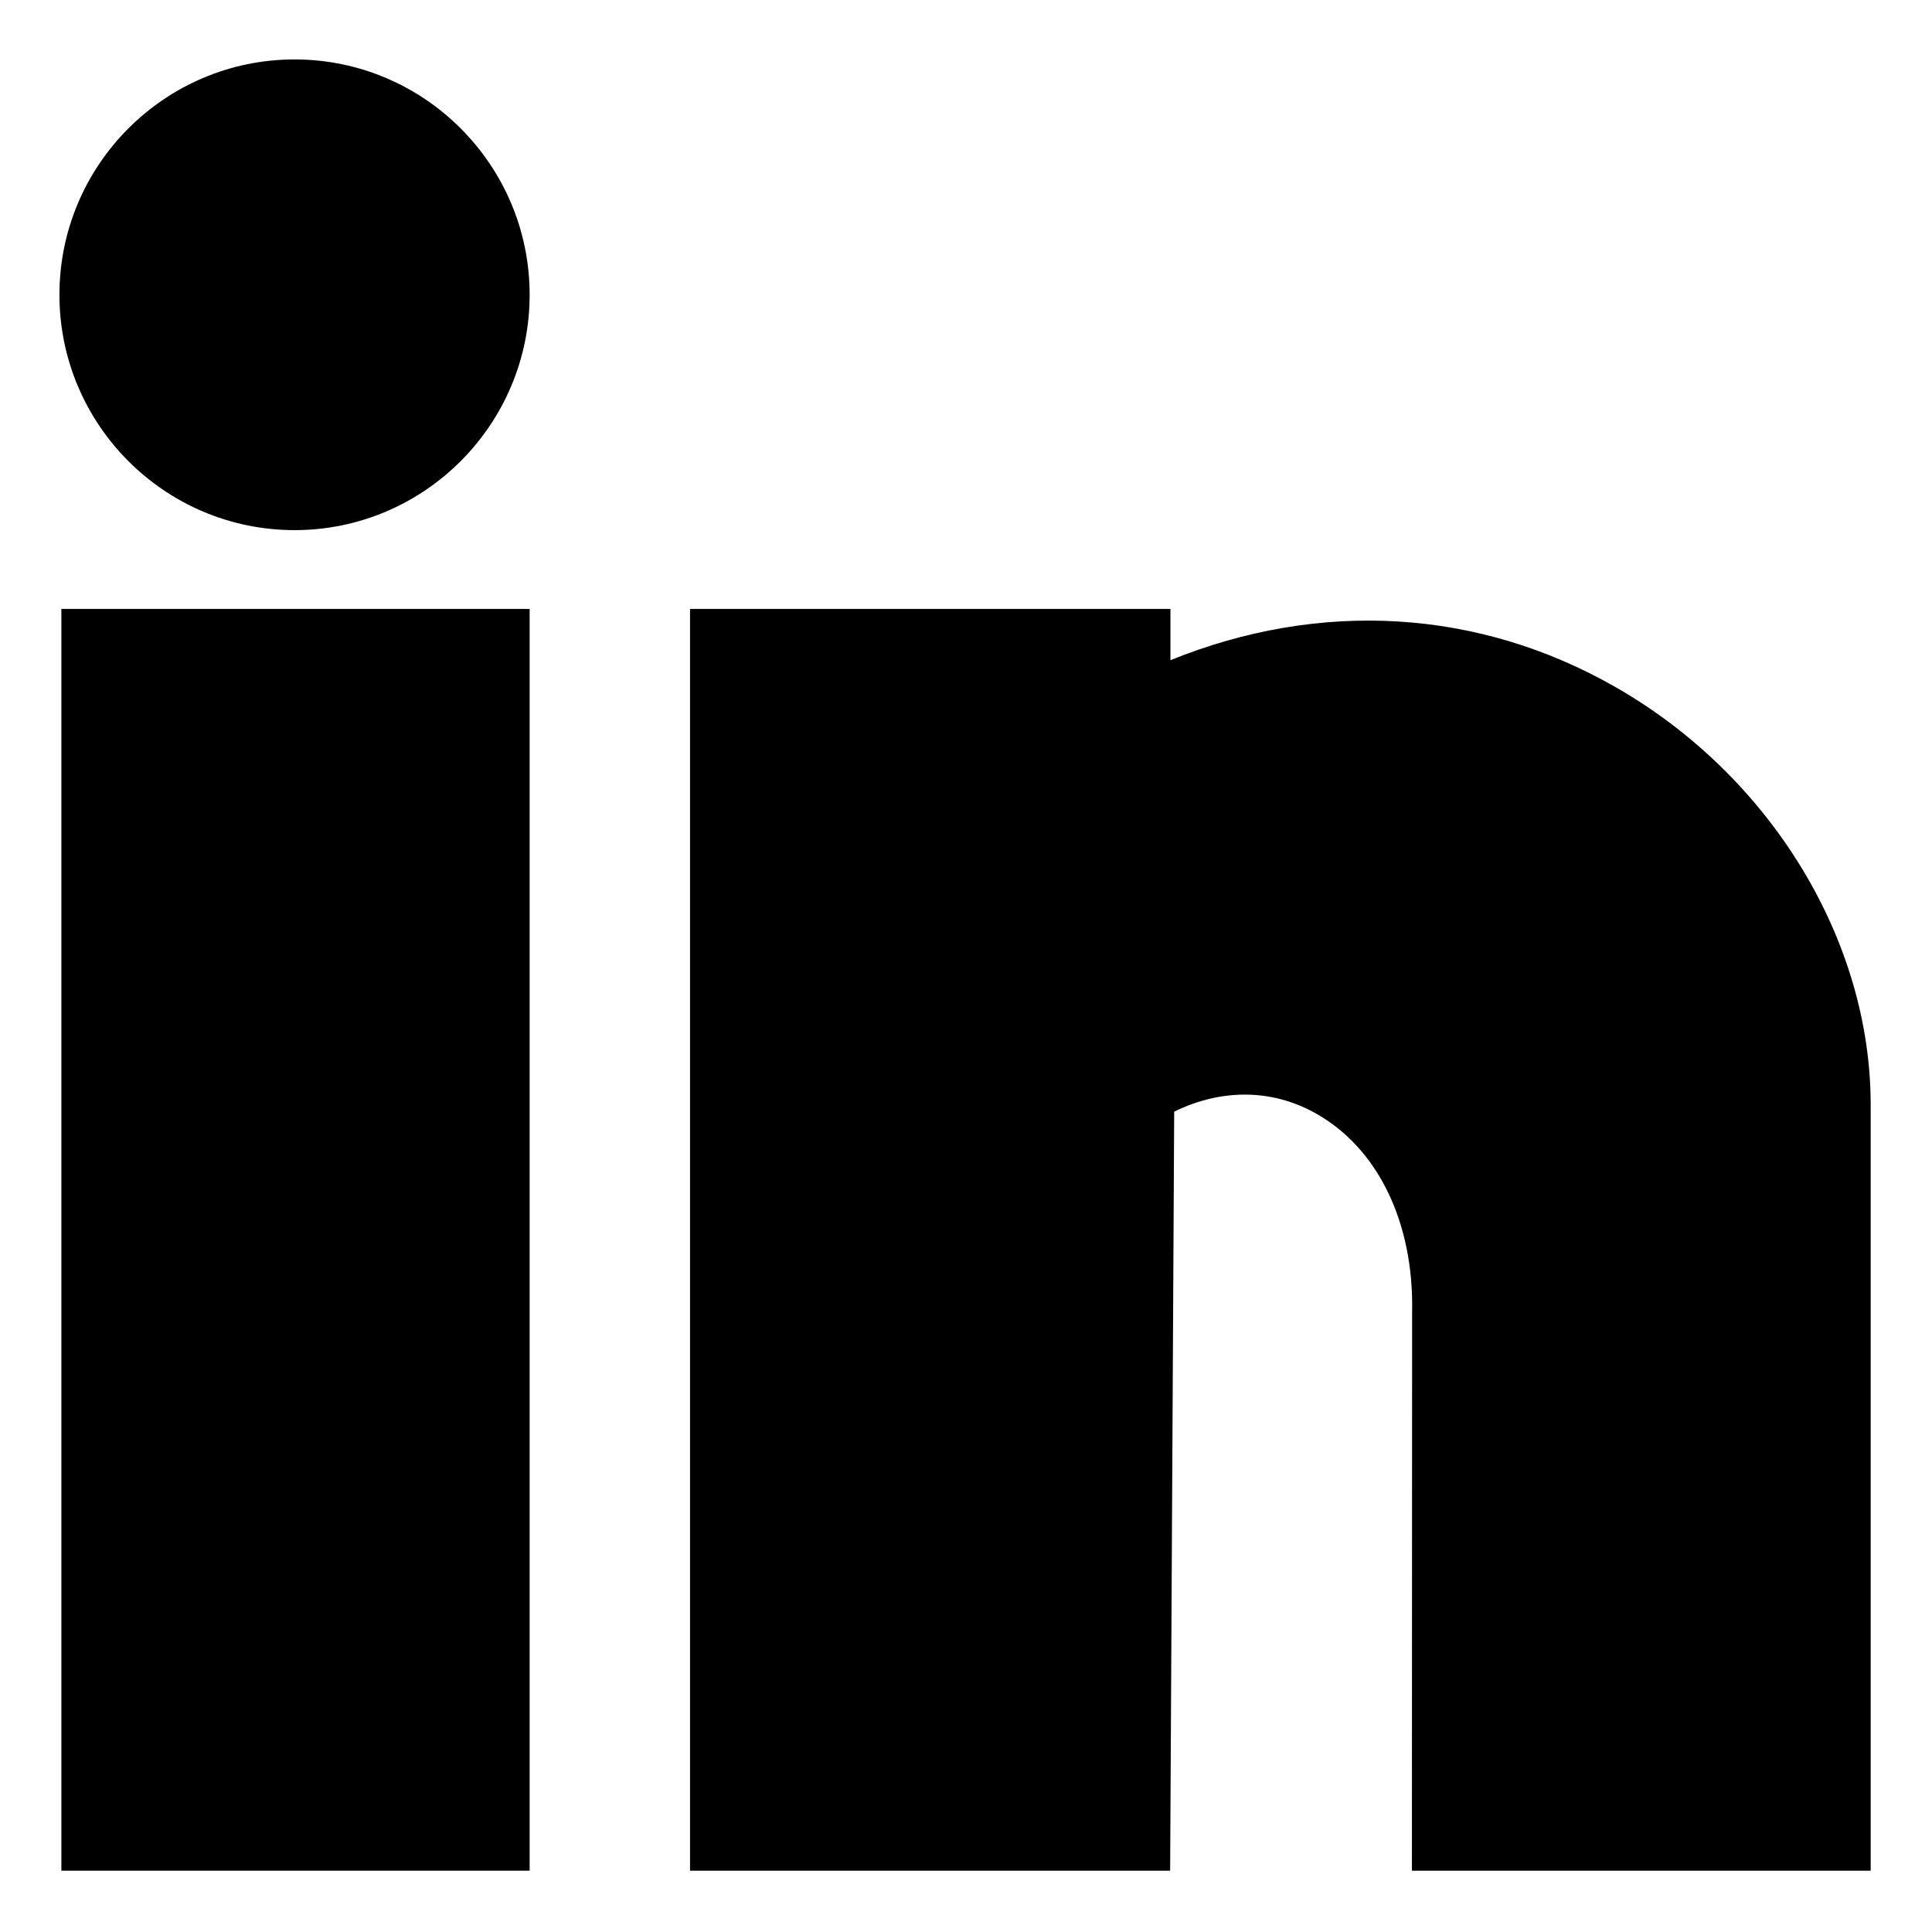 <svg height="682.667pt" viewBox="-21 -21 682.667 682.667" width="682.667pt" xmlns="http://www.w3.org/2000/svg"><path d="m166.148 640h-165.461v-445.84h165.461zm0 0"/><path d="m640 640h-162.102l.07-197.234c.68-32.016-12.242-58.422-34.562-70.641-15.324-8.395-32.961-8.418-49.508-.332l-1.43 268.207h-169.648v-445.84h169.75v18.121c52.738-21.383 108.664-18.297 157.266 9.5 54.773 31.336 90.164 89.266 90.164 147.586zm0 0"/><path d="m83.078 166.32c-45.812 0-83.078-37.305-83.078-83.16 0-45.855 37.266-83.16 83.078-83.16 45.805 0 83.07 37.305 83.07 83.16 0 45.855-37.266 83.16-83.07 83.16zm0 0"/></svg>